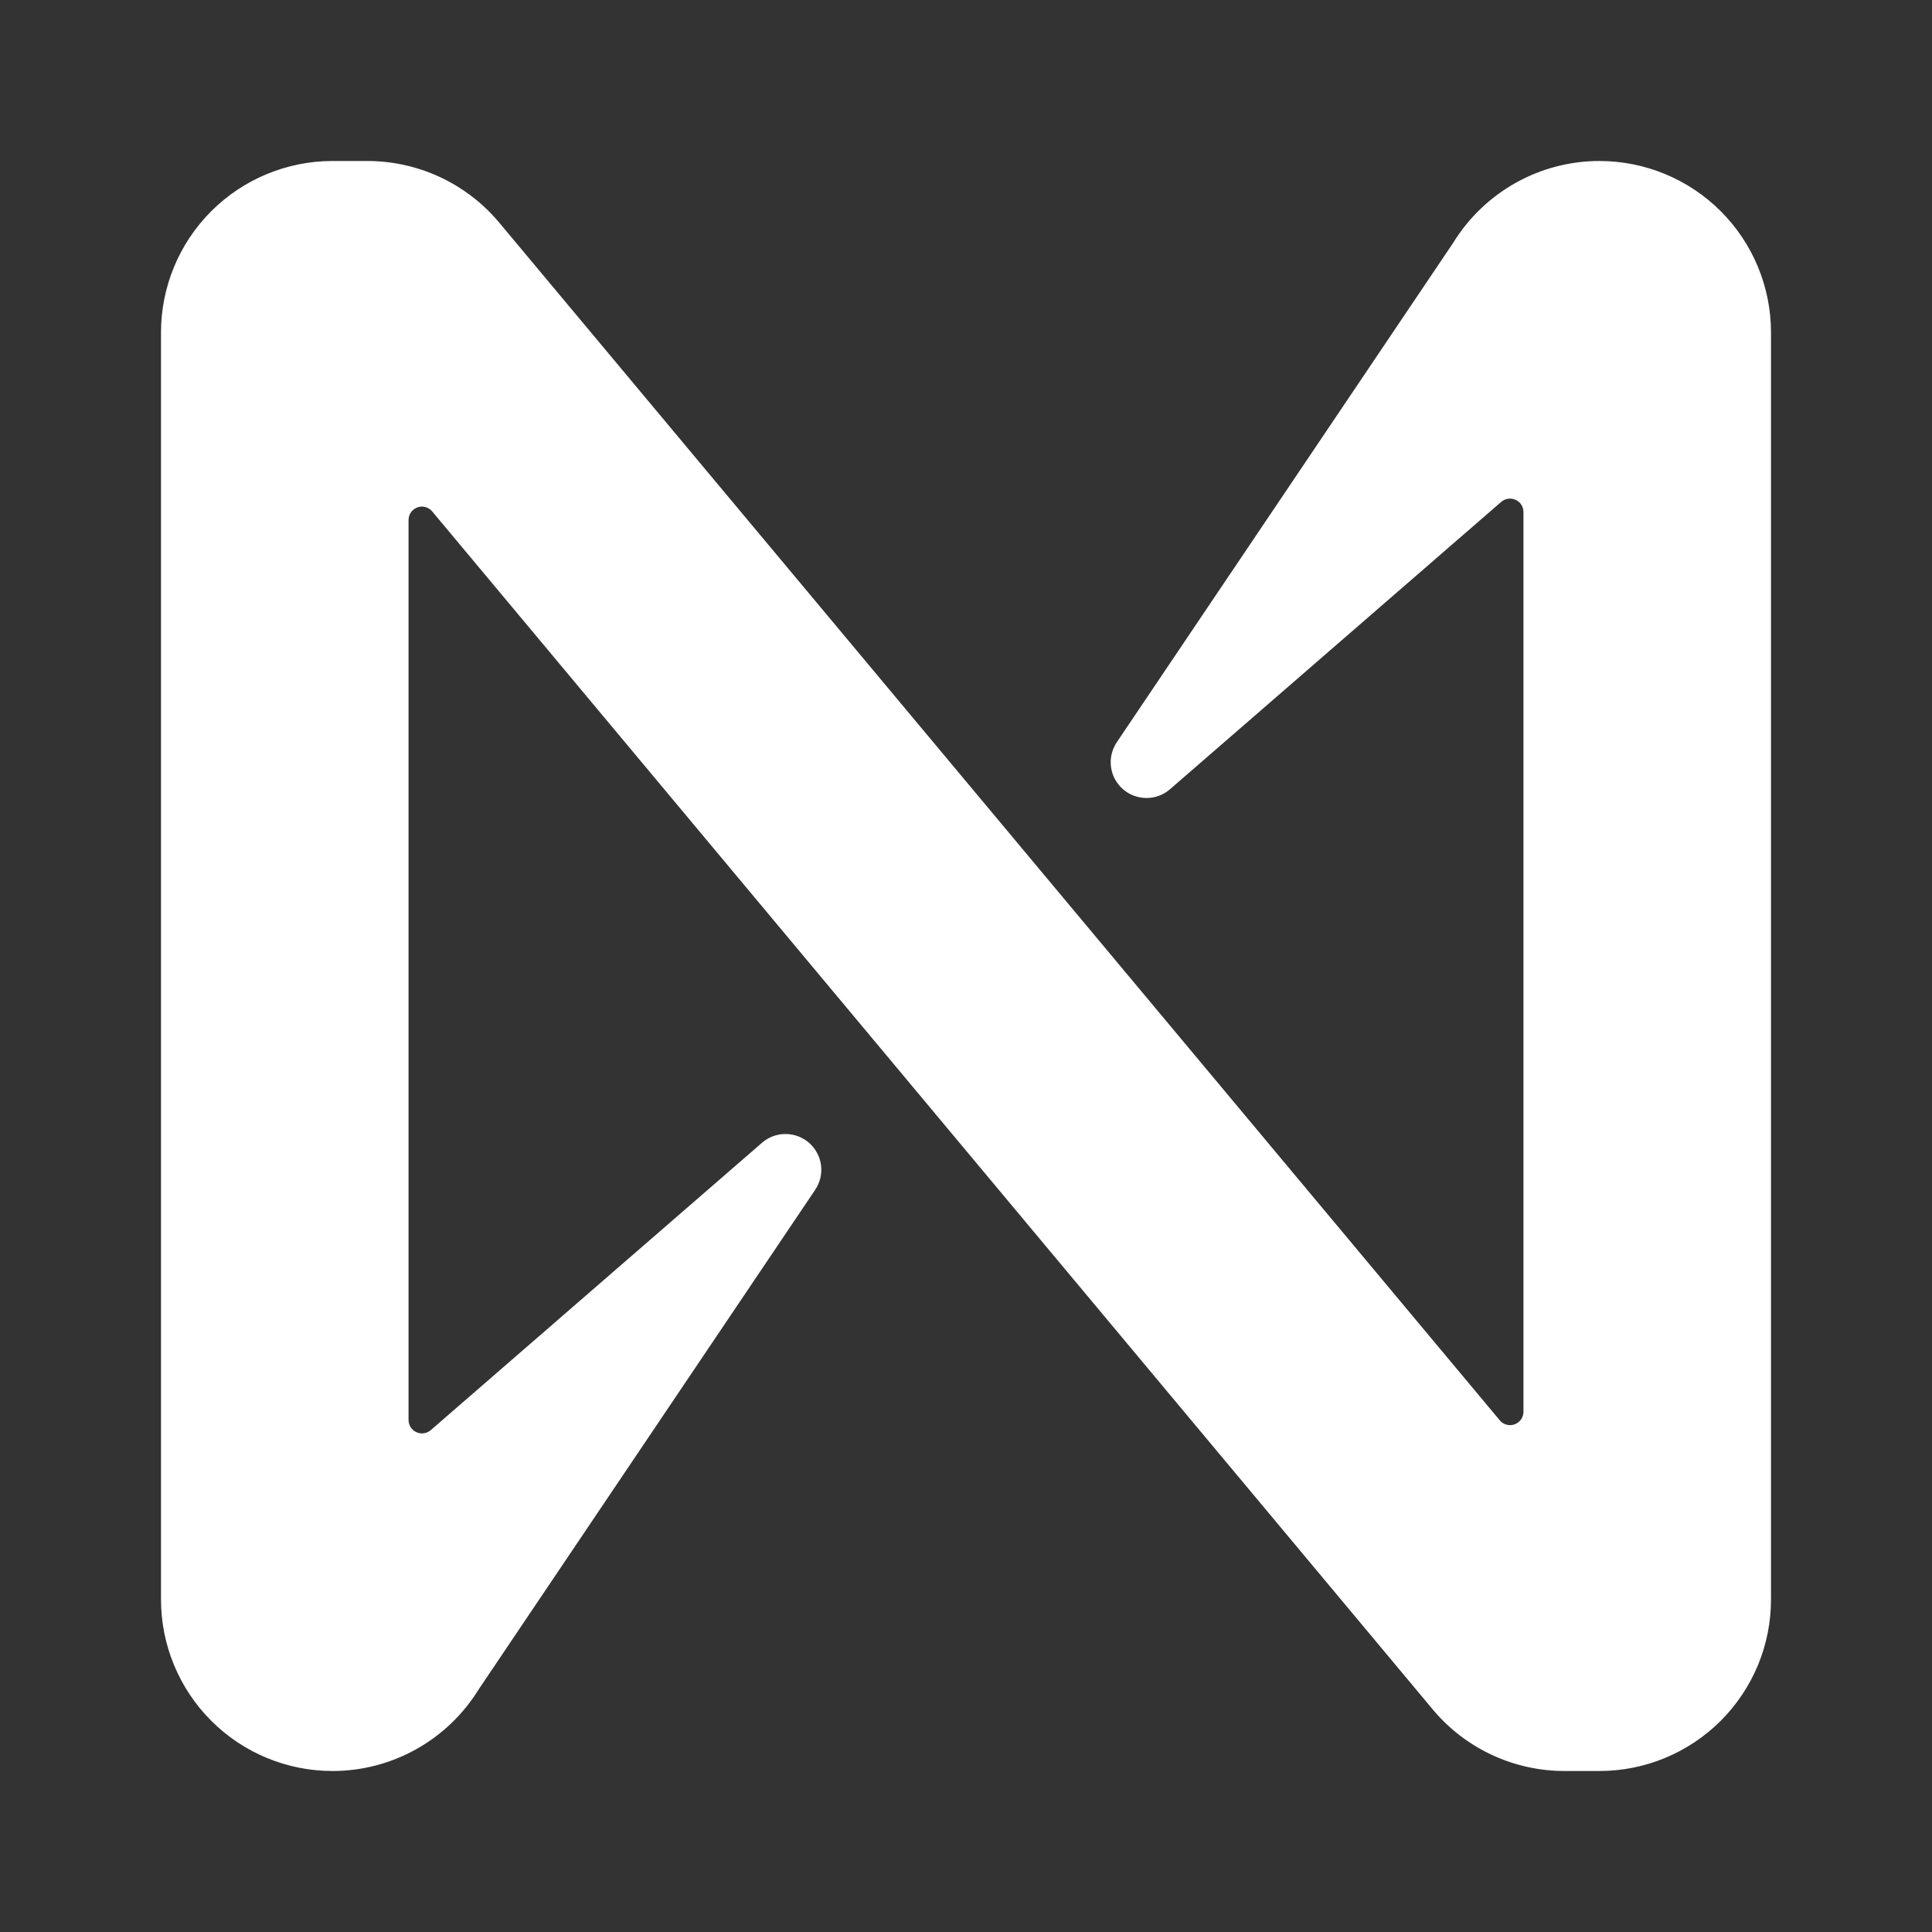 <svg xmlns="http://www.w3.org/2000/svg" width="24" height="24" viewBox="0 0 24 24" fill="none">
  <rect x="0" y="0" width="24" height="24" fill="#333333" stroke="none"/>
  <path d="M18.053 3.015L13.872 9.222C13.813 9.312 13.787 9.42 13.801 9.526C13.815 9.633 13.867 9.73 13.948 9.802C14.028 9.873 14.132 9.912 14.239 9.913C14.347 9.914 14.45 9.876 14.532 9.806L18.647 6.236C18.671 6.215 18.701 6.2 18.733 6.196C18.765 6.191 18.798 6.195 18.827 6.209C18.857 6.222 18.882 6.244 18.899 6.271C18.916 6.298 18.925 6.33 18.925 6.362V17.538C18.925 17.572 18.914 17.605 18.895 17.633C18.875 17.661 18.847 17.682 18.815 17.694C18.783 17.706 18.748 17.707 18.715 17.698C18.682 17.689 18.652 17.671 18.631 17.644L6.192 2.754C5.992 2.518 5.742 2.328 5.462 2.198C5.181 2.068 4.875 2 4.565 2H4.131C3.566 2 3.024 2.224 2.624 2.624C2.224 3.024 2 3.566 2 4.131V19.869C2 20.434 2.224 20.976 2.624 21.376C3.024 21.776 3.566 22 4.131 22C4.495 22 4.853 21.907 5.171 21.729C5.489 21.551 5.756 21.295 5.947 20.985L10.128 14.778C10.187 14.688 10.213 14.581 10.199 14.474C10.185 14.367 10.133 14.27 10.052 14.198C9.972 14.127 9.868 14.088 9.761 14.087C9.654 14.086 9.549 14.124 9.468 14.194L5.353 17.764C5.329 17.785 5.299 17.8 5.267 17.804C5.235 17.809 5.202 17.805 5.173 17.791C5.143 17.778 5.118 17.756 5.101 17.729C5.084 17.702 5.075 17.67 5.075 17.637V6.46C5.075 6.426 5.086 6.392 5.105 6.364C5.125 6.336 5.153 6.315 5.185 6.303C5.217 6.291 5.252 6.29 5.285 6.299C5.318 6.308 5.347 6.327 5.369 6.353L17.807 21.246C18.007 21.482 18.256 21.672 18.537 21.802C18.818 21.932 19.124 22 19.433 22H19.868C20.148 22 20.425 21.945 20.684 21.838C20.942 21.731 21.177 21.574 21.375 21.377C21.573 21.179 21.73 20.944 21.838 20.685C21.945 20.427 22 20.149 22 19.869V4.131C22 3.566 21.776 3.024 21.376 2.624C20.976 2.224 20.434 2 19.869 2C19.505 2 19.147 2.093 18.829 2.271C18.511 2.449 18.244 2.705 18.053 3.015Z" fill="white"/>
</svg>